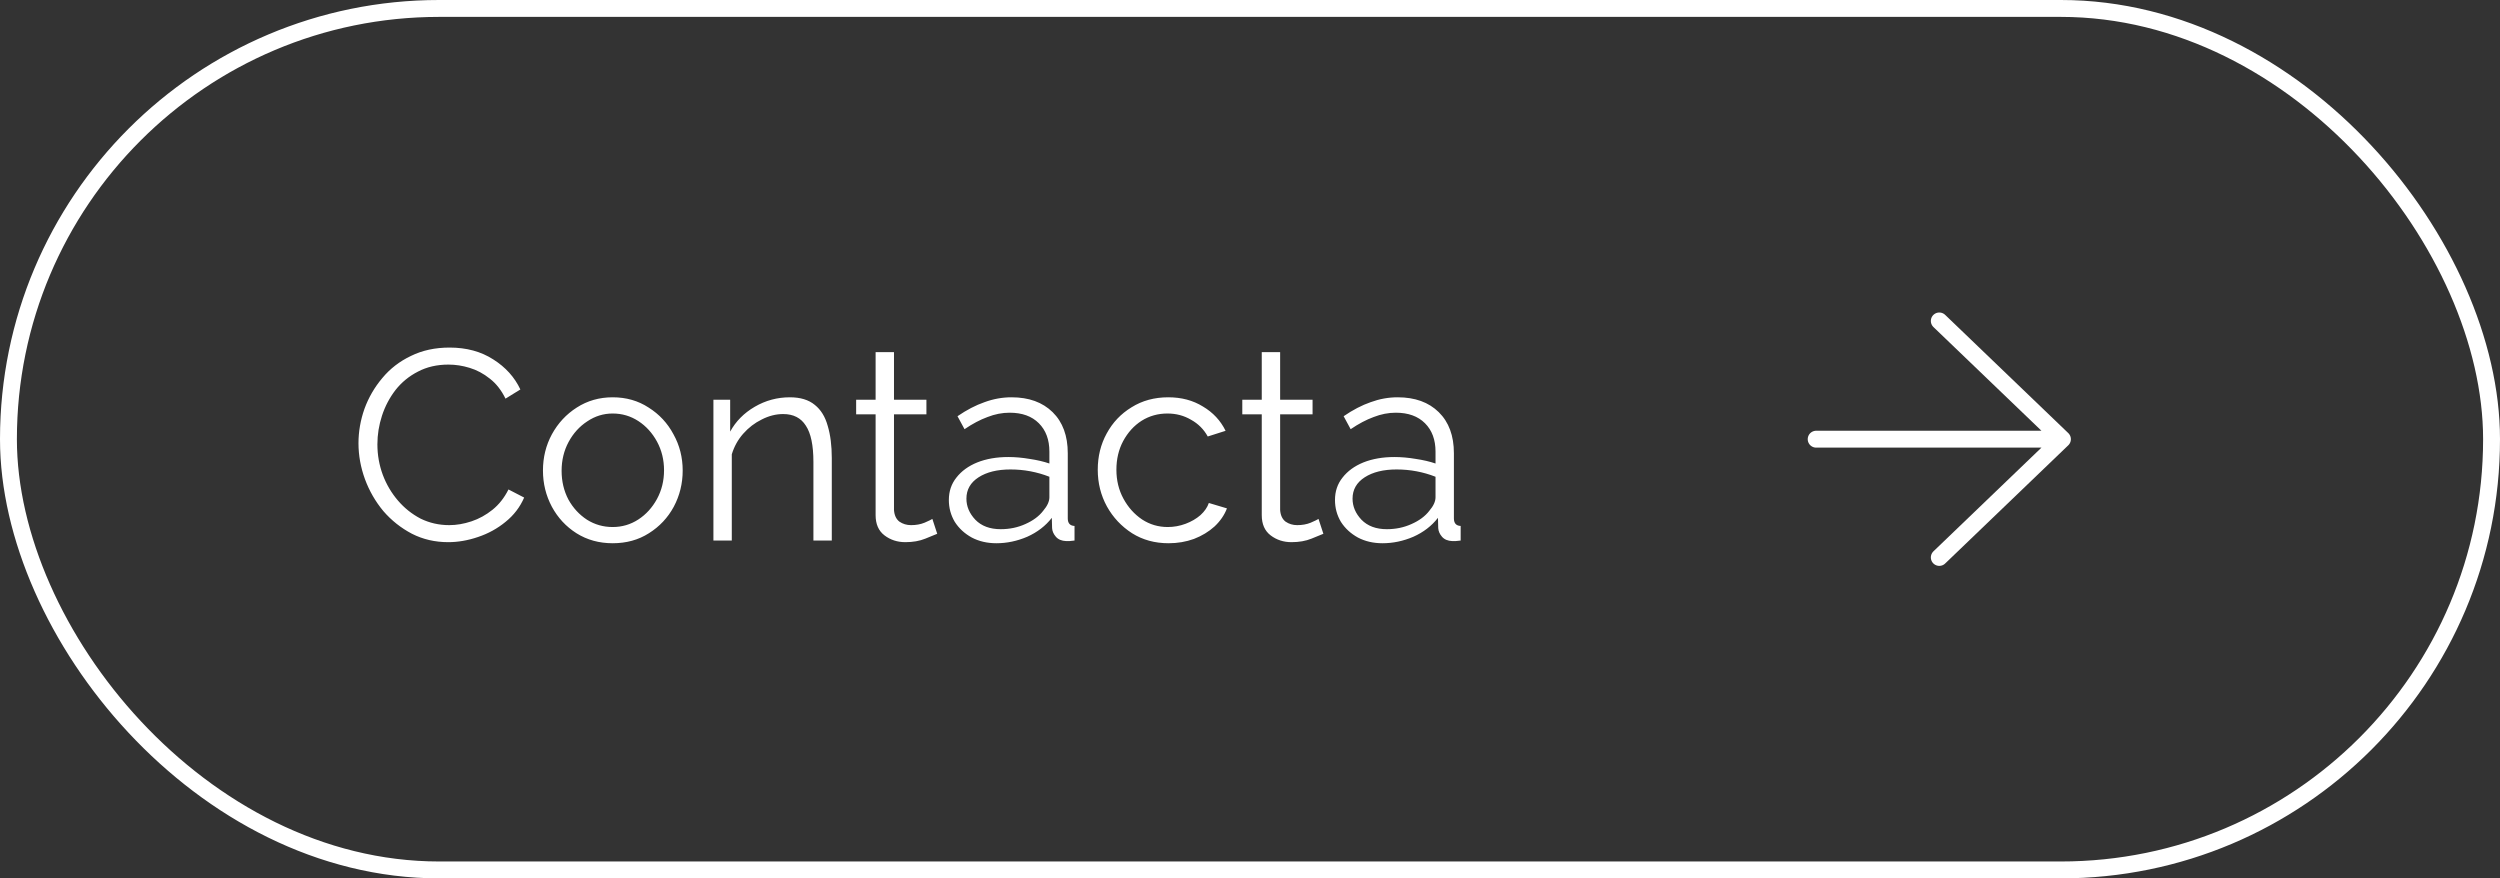 <svg width="148" height="52" viewBox="0 0 148 52" fill="none" xmlns="http://www.w3.org/2000/svg">
<rect x="0" y="0" width="148" height="52" fill="#333333" stroke="none"/>
<path d="M21.222 26.24C21.222 25.557 21.339 24.88 21.574 24.208C21.819 23.536 22.171 22.928 22.63 22.384C23.089 21.829 23.654 21.392 24.326 21.072C24.998 20.741 25.761 20.576 26.614 20.576C27.617 20.576 28.481 20.811 29.206 21.28C29.931 21.739 30.465 22.331 30.806 23.056L29.926 23.6C29.681 23.099 29.371 22.704 28.998 22.416C28.625 22.117 28.225 21.904 27.798 21.776C27.382 21.648 26.966 21.584 26.55 21.584C25.867 21.584 25.265 21.723 24.742 22C24.219 22.267 23.777 22.629 23.414 23.088C23.062 23.547 22.795 24.053 22.614 24.608C22.433 25.163 22.342 25.728 22.342 26.304C22.342 26.933 22.449 27.536 22.662 28.112C22.875 28.677 23.174 29.184 23.558 29.632C23.942 30.08 24.39 30.437 24.902 30.704C25.425 30.96 25.99 31.088 26.598 31.088C27.025 31.088 27.462 31.013 27.91 30.864C28.358 30.715 28.774 30.485 29.158 30.176C29.542 29.867 29.857 29.467 30.102 28.976L31.03 29.456C30.785 30.021 30.417 30.501 29.926 30.896C29.446 31.291 28.902 31.589 28.294 31.792C27.697 31.995 27.11 32.096 26.534 32.096C25.755 32.096 25.041 31.931 24.39 31.6C23.739 31.259 23.174 30.811 22.694 30.256C22.225 29.691 21.862 29.061 21.606 28.368C21.35 27.664 21.222 26.955 21.222 26.24ZM36.271 32.16C35.471 32.16 34.756 31.963 34.127 31.568C33.508 31.173 33.023 30.651 32.671 30C32.319 29.339 32.143 28.624 32.143 27.856C32.143 27.077 32.319 26.363 32.671 25.712C33.033 25.051 33.524 24.523 34.143 24.128C34.772 23.723 35.481 23.52 36.271 23.52C37.071 23.52 37.78 23.723 38.399 24.128C39.028 24.523 39.519 25.051 39.871 25.712C40.233 26.363 40.415 27.077 40.415 27.856C40.415 28.624 40.239 29.339 39.887 30C39.535 30.651 39.044 31.173 38.415 31.568C37.796 31.963 37.081 32.16 36.271 32.16ZM33.247 27.872C33.247 28.491 33.38 29.056 33.647 29.568C33.924 30.069 34.292 30.469 34.751 30.768C35.209 31.056 35.716 31.2 36.271 31.2C36.825 31.2 37.332 31.051 37.791 30.752C38.249 30.453 38.617 30.048 38.895 29.536C39.172 29.024 39.311 28.459 39.311 27.84C39.311 27.221 39.172 26.656 38.895 26.144C38.617 25.632 38.249 25.227 37.791 24.928C37.332 24.629 36.825 24.48 36.271 24.48C35.727 24.48 35.225 24.635 34.767 24.944C34.308 25.243 33.94 25.648 33.663 26.16C33.386 26.672 33.247 27.243 33.247 27.872ZM49.242 32H48.154V27.344C48.154 26.363 48.005 25.648 47.706 25.2C47.418 24.741 46.97 24.512 46.362 24.512C45.936 24.512 45.514 24.619 45.098 24.832C44.682 25.035 44.314 25.317 43.994 25.68C43.685 26.032 43.461 26.437 43.322 26.896V32H42.234V23.664H43.226V25.552C43.557 24.944 44.042 24.453 44.682 24.08C45.322 23.707 46.016 23.52 46.762 23.52C47.381 23.52 47.872 23.669 48.234 23.968C48.597 24.256 48.853 24.672 49.002 25.216C49.162 25.749 49.242 26.384 49.242 27.12V32ZM55.484 31.6C55.356 31.653 55.122 31.749 54.78 31.888C54.439 32.027 54.044 32.096 53.596 32.096C53.127 32.096 52.716 31.963 52.364 31.696C52.012 31.429 51.836 31.029 51.836 30.496V24.528H50.684V23.664H51.836V20.848H52.924V23.664H54.844V24.528H52.924V30.192C52.946 30.501 53.052 30.731 53.244 30.88C53.447 31.019 53.676 31.088 53.932 31.088C54.231 31.088 54.498 31.04 54.732 30.944C54.978 30.837 55.132 30.763 55.196 30.72L55.484 31.6ZM56.172 29.6C56.172 29.088 56.321 28.645 56.62 28.272C56.919 27.888 57.329 27.589 57.852 27.376C58.385 27.163 58.998 27.056 59.692 27.056C60.097 27.056 60.519 27.093 60.956 27.168C61.393 27.232 61.782 27.323 62.124 27.44V26.736C62.124 26.032 61.916 25.472 61.5 25.056C61.084 24.64 60.508 24.432 59.772 24.432C59.334 24.432 58.897 24.517 58.46 24.688C58.023 24.848 57.569 25.088 57.1 25.408L56.684 24.64C57.228 24.267 57.761 23.989 58.284 23.808C58.806 23.616 59.34 23.52 59.884 23.52C60.908 23.52 61.718 23.813 62.316 24.4C62.913 24.987 63.212 25.797 63.212 26.832V30.688C63.212 30.976 63.345 31.125 63.612 31.136V32C63.377 32.032 63.212 32.043 63.116 32.032C62.849 32.021 62.647 31.936 62.508 31.776C62.369 31.616 62.294 31.445 62.284 31.264L62.268 30.656C61.895 31.136 61.409 31.509 60.812 31.776C60.215 32.032 59.606 32.16 58.988 32.16C58.444 32.16 57.959 32.048 57.532 31.824C57.105 31.589 56.769 31.28 56.524 30.896C56.289 30.501 56.172 30.069 56.172 29.6ZM61.756 30.24C62.001 29.952 62.124 29.685 62.124 29.44V28.224C61.388 27.936 60.62 27.792 59.82 27.792C59.041 27.792 58.412 27.947 57.932 28.256C57.452 28.565 57.212 28.987 57.212 29.52C57.212 29.979 57.388 30.395 57.74 30.768C58.102 31.141 58.604 31.328 59.244 31.328C59.767 31.328 60.252 31.227 60.7 31.024C61.158 30.821 61.511 30.56 61.756 30.24ZM69.179 32.16C68.368 32.16 67.648 31.963 67.019 31.568C66.389 31.163 65.893 30.635 65.531 29.984C65.168 29.323 64.987 28.597 64.987 27.808C64.987 27.019 65.163 26.304 65.515 25.664C65.867 25.013 66.357 24.496 66.987 24.112C67.616 23.717 68.341 23.52 69.163 23.52C69.941 23.52 70.624 23.701 71.211 24.064C71.808 24.416 72.256 24.896 72.555 25.504L71.499 25.84C71.264 25.413 70.933 25.083 70.507 24.848C70.091 24.603 69.627 24.48 69.115 24.48C68.549 24.48 68.037 24.624 67.579 24.912C67.131 25.2 66.768 25.6 66.491 26.112C66.224 26.613 66.091 27.179 66.091 27.808C66.091 28.437 66.229 29.008 66.507 29.52C66.784 30.032 67.152 30.443 67.611 30.752C68.069 31.051 68.576 31.2 69.131 31.2C69.493 31.2 69.845 31.136 70.187 31.008C70.528 30.88 70.821 30.709 71.067 30.496C71.312 30.272 71.477 30.032 71.563 29.776L72.635 30.096C72.485 30.491 72.24 30.848 71.899 31.168C71.557 31.477 71.152 31.723 70.683 31.904C70.213 32.075 69.712 32.16 69.179 32.16ZM78.344 31.6C78.216 31.653 77.981 31.749 77.64 31.888C77.299 32.027 76.904 32.096 76.456 32.096C75.987 32.096 75.576 31.963 75.224 31.696C74.872 31.429 74.696 31.029 74.696 30.496V24.528H73.544V23.664H74.696V20.848H75.784V23.664H77.704V24.528H75.784V30.192C75.805 30.501 75.912 30.731 76.104 30.88C76.306 31.019 76.536 31.088 76.792 31.088C77.091 31.088 77.357 31.04 77.592 30.944C77.837 30.837 77.992 30.763 78.056 30.72L78.344 31.6ZM79.031 29.6C79.031 29.088 79.18 28.645 79.479 28.272C79.778 27.888 80.189 27.589 80.711 27.376C81.245 27.163 81.858 27.056 82.551 27.056C82.957 27.056 83.378 27.093 83.815 27.168C84.252 27.232 84.642 27.323 84.983 27.44V26.736C84.983 26.032 84.775 25.472 84.359 25.056C83.943 24.64 83.367 24.432 82.631 24.432C82.194 24.432 81.757 24.517 81.319 24.688C80.882 24.848 80.428 25.088 79.959 25.408L79.543 24.64C80.087 24.267 80.621 23.989 81.143 23.808C81.666 23.616 82.199 23.52 82.743 23.52C83.767 23.52 84.578 23.813 85.175 24.4C85.772 24.987 86.071 25.797 86.071 26.832V30.688C86.071 30.976 86.204 31.125 86.471 31.136V32C86.237 32.032 86.071 32.043 85.975 32.032C85.709 32.021 85.506 31.936 85.367 31.776C85.228 31.616 85.154 31.445 85.143 31.264L85.127 30.656C84.754 31.136 84.269 31.509 83.671 31.776C83.074 32.032 82.466 32.16 81.847 32.16C81.303 32.16 80.818 32.048 80.391 31.824C79.965 31.589 79.629 31.28 79.383 30.896C79.148 30.501 79.031 30.069 79.031 29.6ZM84.615 30.24C84.861 29.952 84.983 29.685 84.983 29.44V28.224C84.247 27.936 83.479 27.792 82.679 27.792C81.9 27.792 81.271 27.947 80.791 28.256C80.311 28.565 80.071 28.987 80.071 29.52C80.071 29.979 80.247 30.395 80.599 30.768C80.962 31.141 81.463 31.328 82.103 31.328C82.626 31.328 83.111 31.227 83.559 31.024C84.018 30.821 84.37 30.56 84.615 30.24Z" fill="white"/>
<path d="M107.517 26H122.096M122.096 26L114.806 19M122.096 26L114.806 33" stroke="white" stroke-linecap="round" stroke-linejoin="round"/>
<rect x="0.5" y="0.5" width="147" height="51" rx="25.5" stroke="white"/>
</svg>
